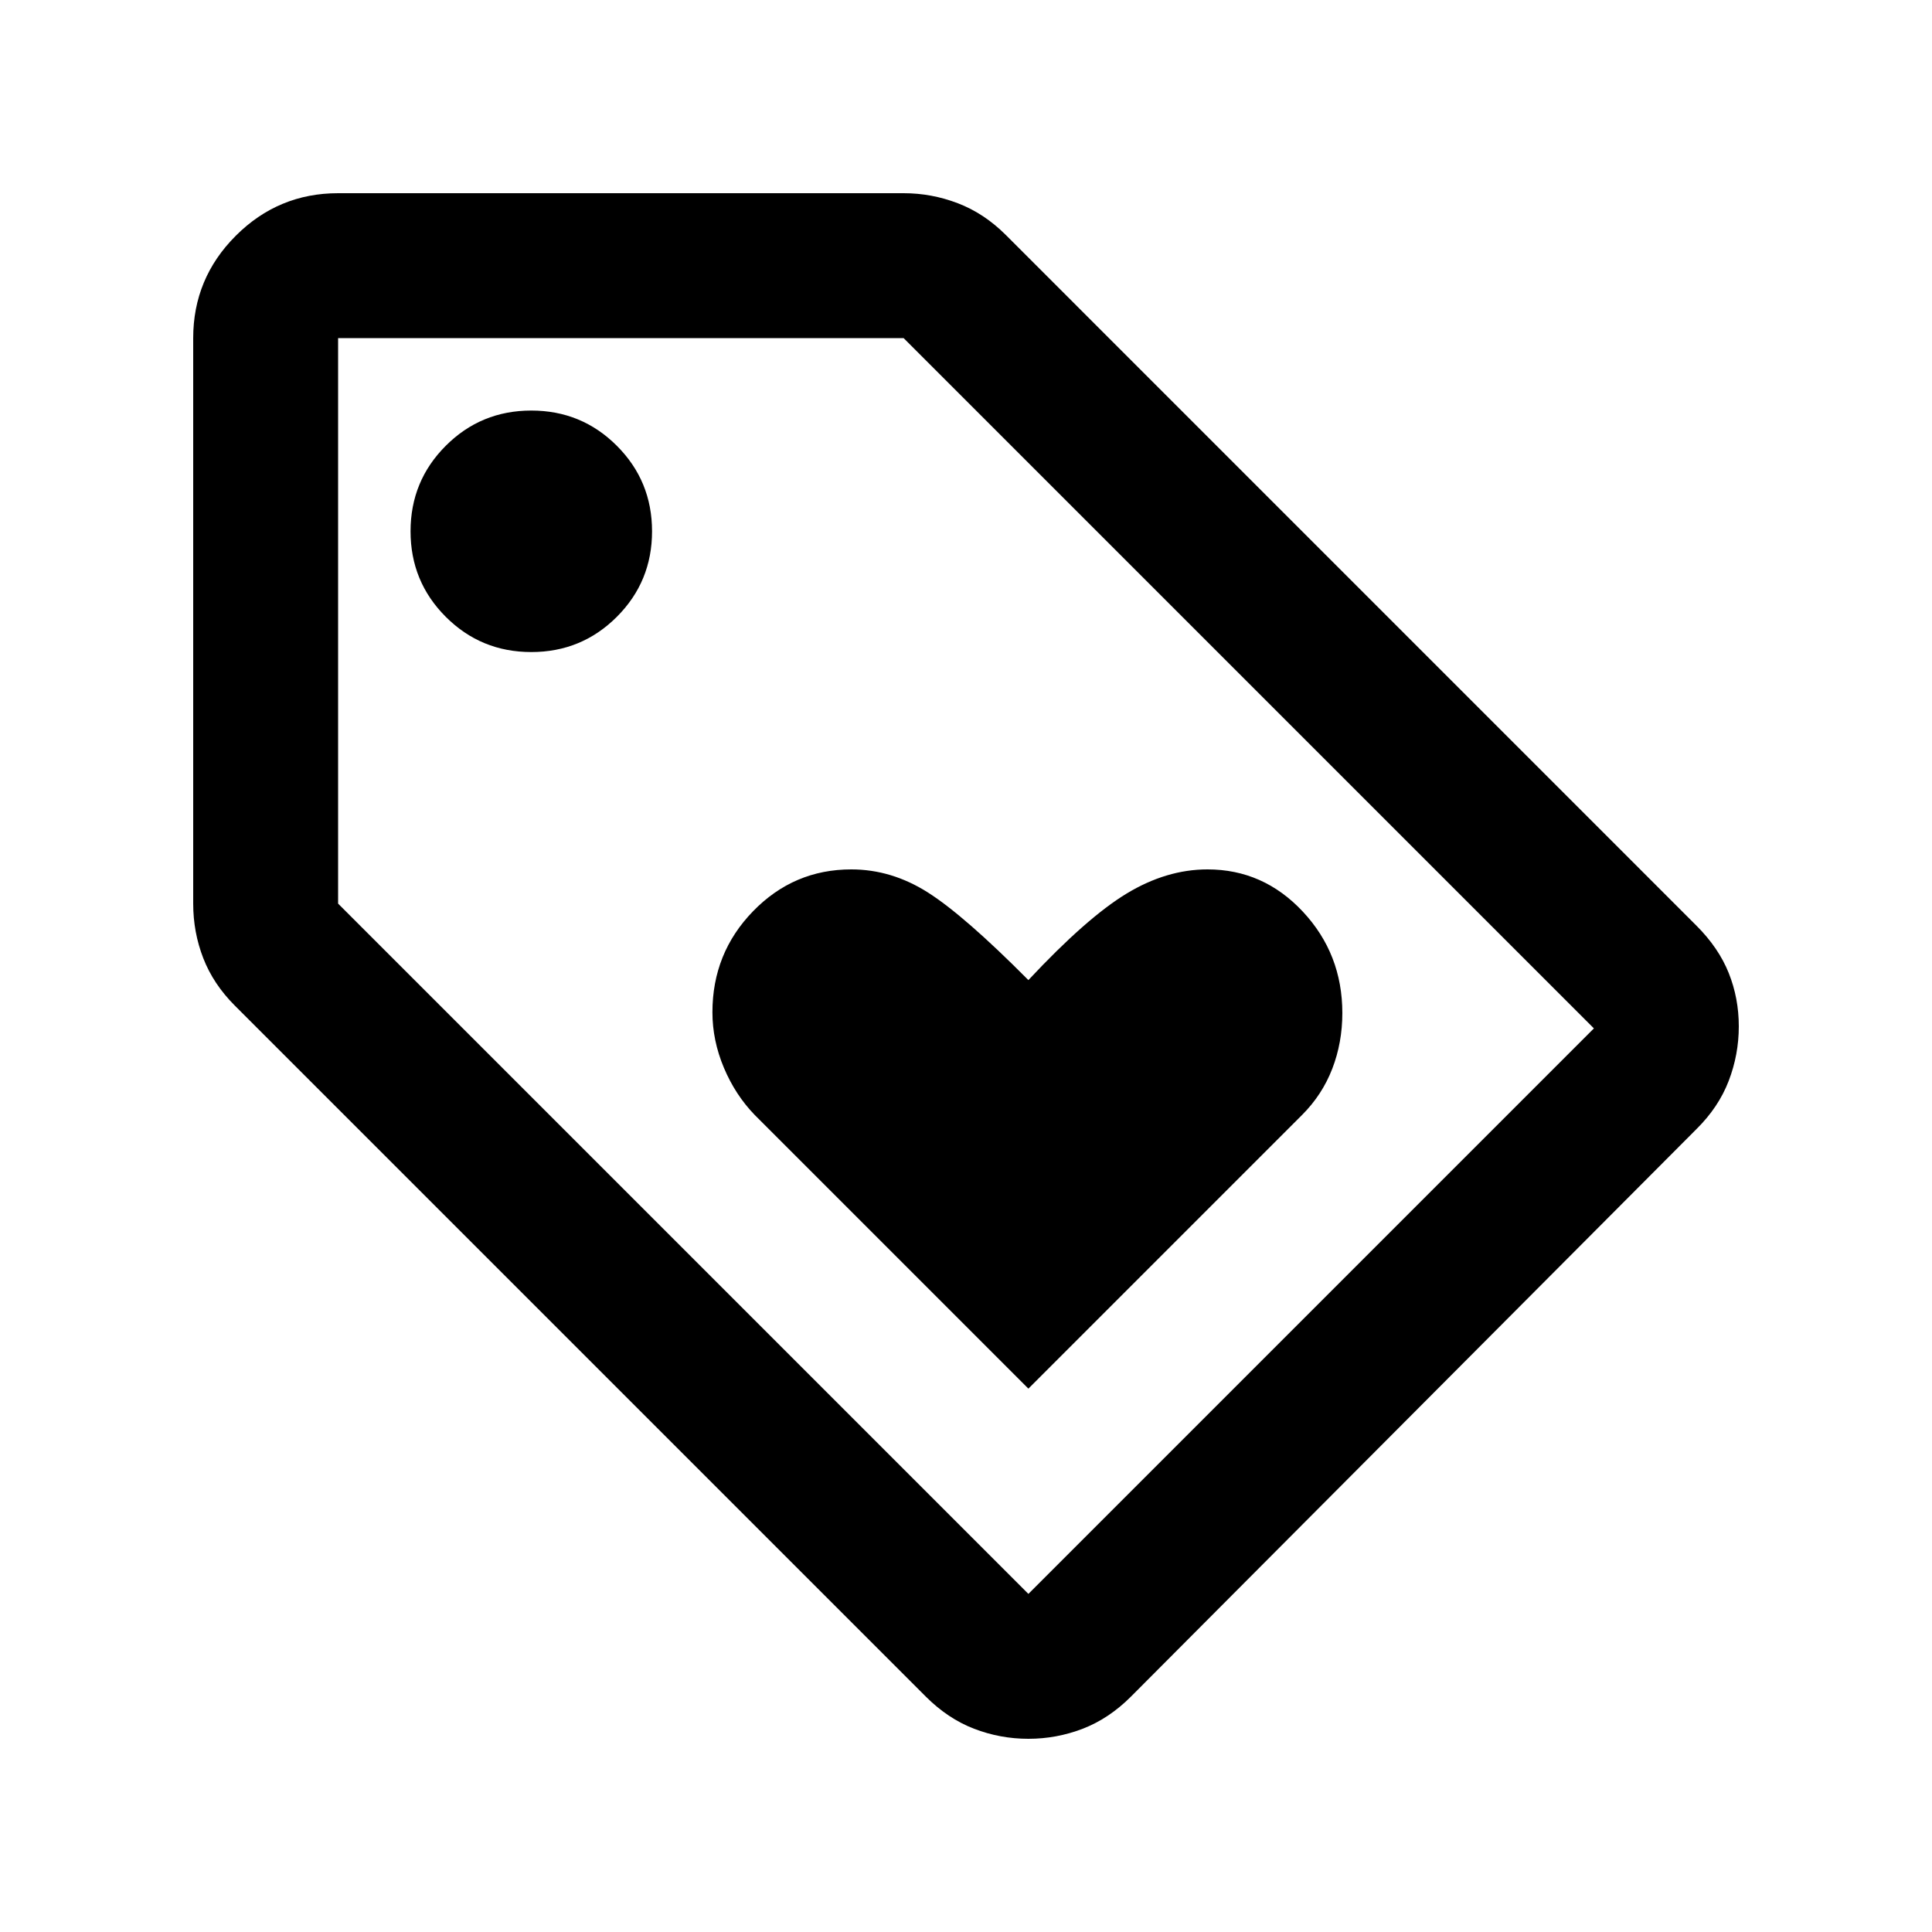 <svg xmlns="http://www.w3.org/2000/svg" height="20px" viewBox="0 -960 960 960" width="20px" fill="#000000"><path d="m511-270 136-136q10-10 15-22.96 5-12.97 5-27.66Q667-486 647.39-507q-19.61-21-47.39-21-20.36 0-40.18 12T511-473q-31.87-32.08-49.94-43.54Q443-528 423-528q-28.61 0-48.8 20.78Q354-486.44 354-457q0 14 5.69 27.54Q365.38-415.93 375-406l136 136Zm332-129L562-117q-11 11-24 16t-27 5q-14 0-27-5t-24-16L116.7-460.3Q106-471 101-483.89T96-511v-281q0-29.7 21.15-50.85Q138.3-864 168-864h281q13.91 0 26.96 5 13.04 5 23.77 15.7L843-500q11 11 16 23.5t5 26.5q0 14-5.02 27.09Q853.96-409.83 843-399ZM511-168l281-281-343-343H168v281l343 343ZM264-636q25 0 42.5-17.5T324-696q0-25-17.5-42.5T264-756q-25 0-42.5 17.5T204-696q0 25 17.5 42.5T264-636Zm216 156Z"/></svg>